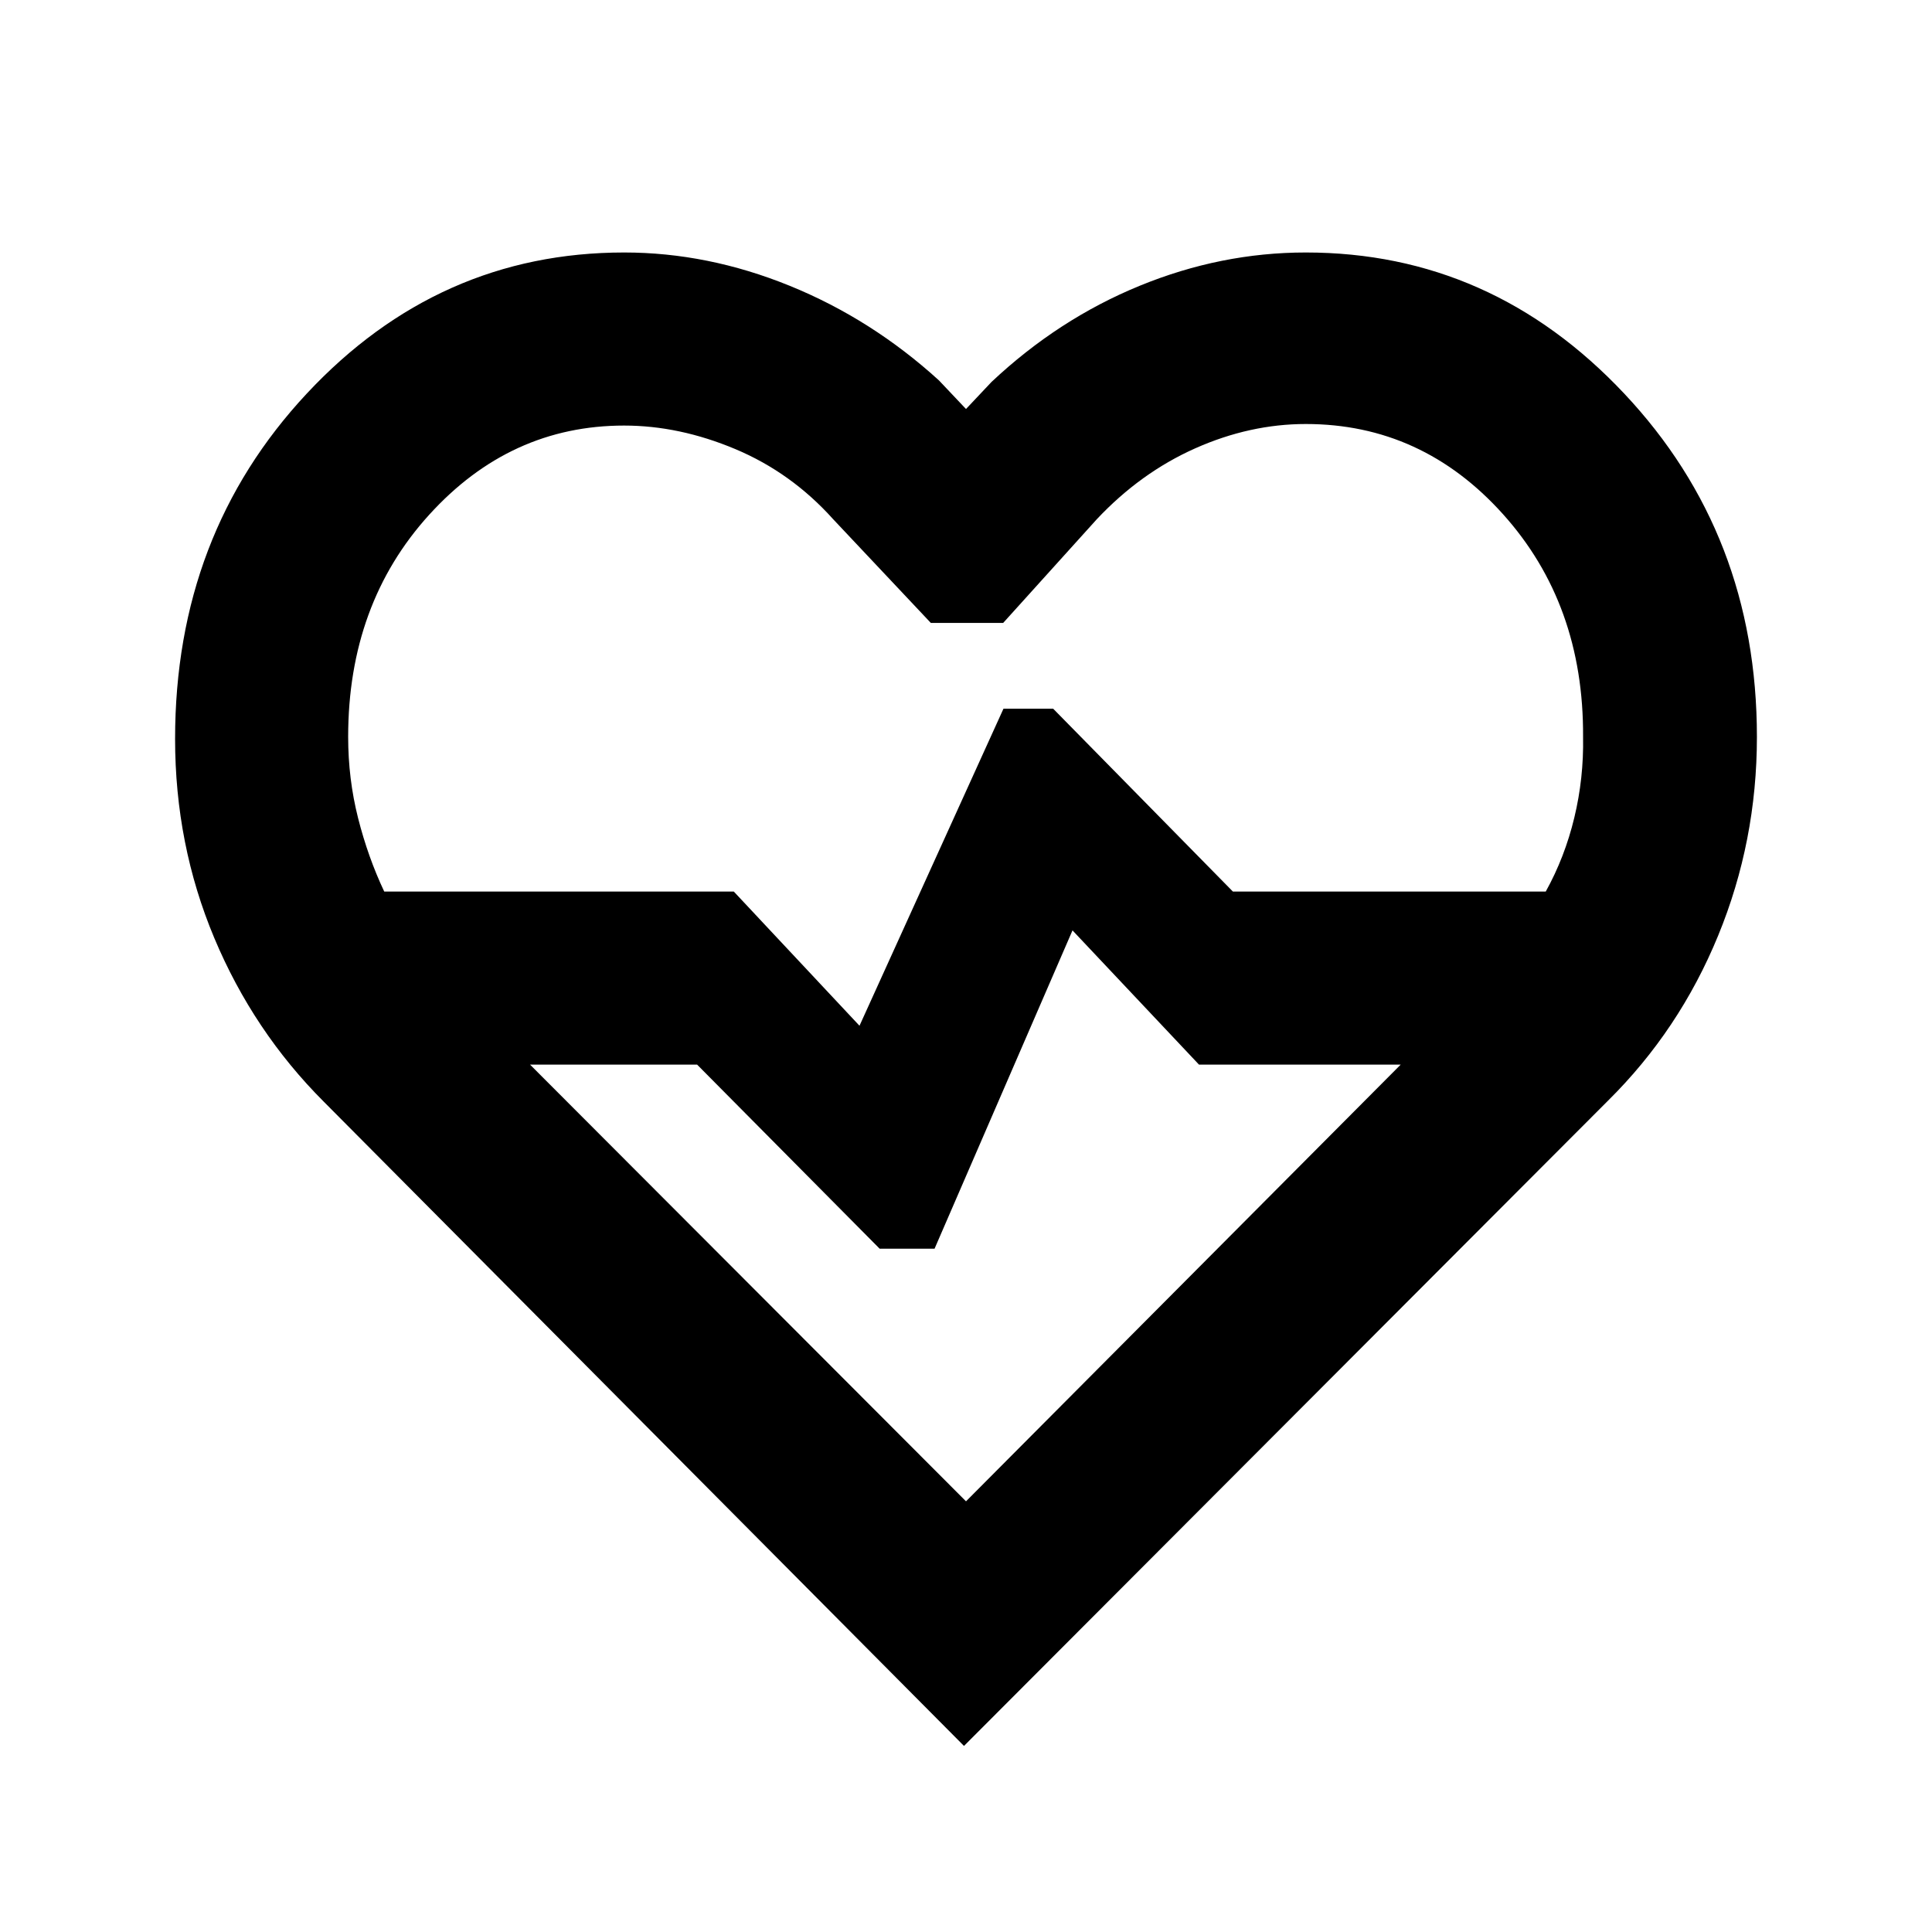 <svg xmlns="http://www.w3.org/2000/svg" height="24" viewBox="0 -960 960 960" width="24"><path d="M160.92-412.54q-35-35-54.46-81.42Q87-540.39 87-592.85q0-101.53 65.46-171.61 65.46-70.08 157.69-70.08 41.54 0 82.23 16.54 40.7 16.54 74.16 47L480-756.77l12.69-13.46q33.23-31.23 73.62-47.77 40.38-16.54 82.54-16.54 92.23 0 158.19 70.08T873-593.85q0 51.85-19.27 98.77-19.27 46.93-54.65 81.93L479-92.46 160.92-412.54Zm149.23-336q-56.69 0-96.92 44.35Q173-659.85 173-593.85q0 20.85 4.92 40.31 4.93 19.46 13 36.54h173.69l62.47 66.69 71.54-157.54h24.69l89.3 90.85h155.47q9.46-17.08 14.19-36.73 4.73-19.65 4.35-40.12.38-66-39.85-110.73-40.23-44.73-97.92-44.73-27.77 0-54.93 12.08Q566.77-725.15 545-702l-46.54 51.54h-35.92L414-702q-20.77-23.15-48.62-34.85-27.84-11.69-55.23-11.69ZM480-214l216-217H595.77l-62.85-66.69-68.54 158.15h-27.3L346.39-431h-83.01L480-214Zm0-267.77Z"/></svg>